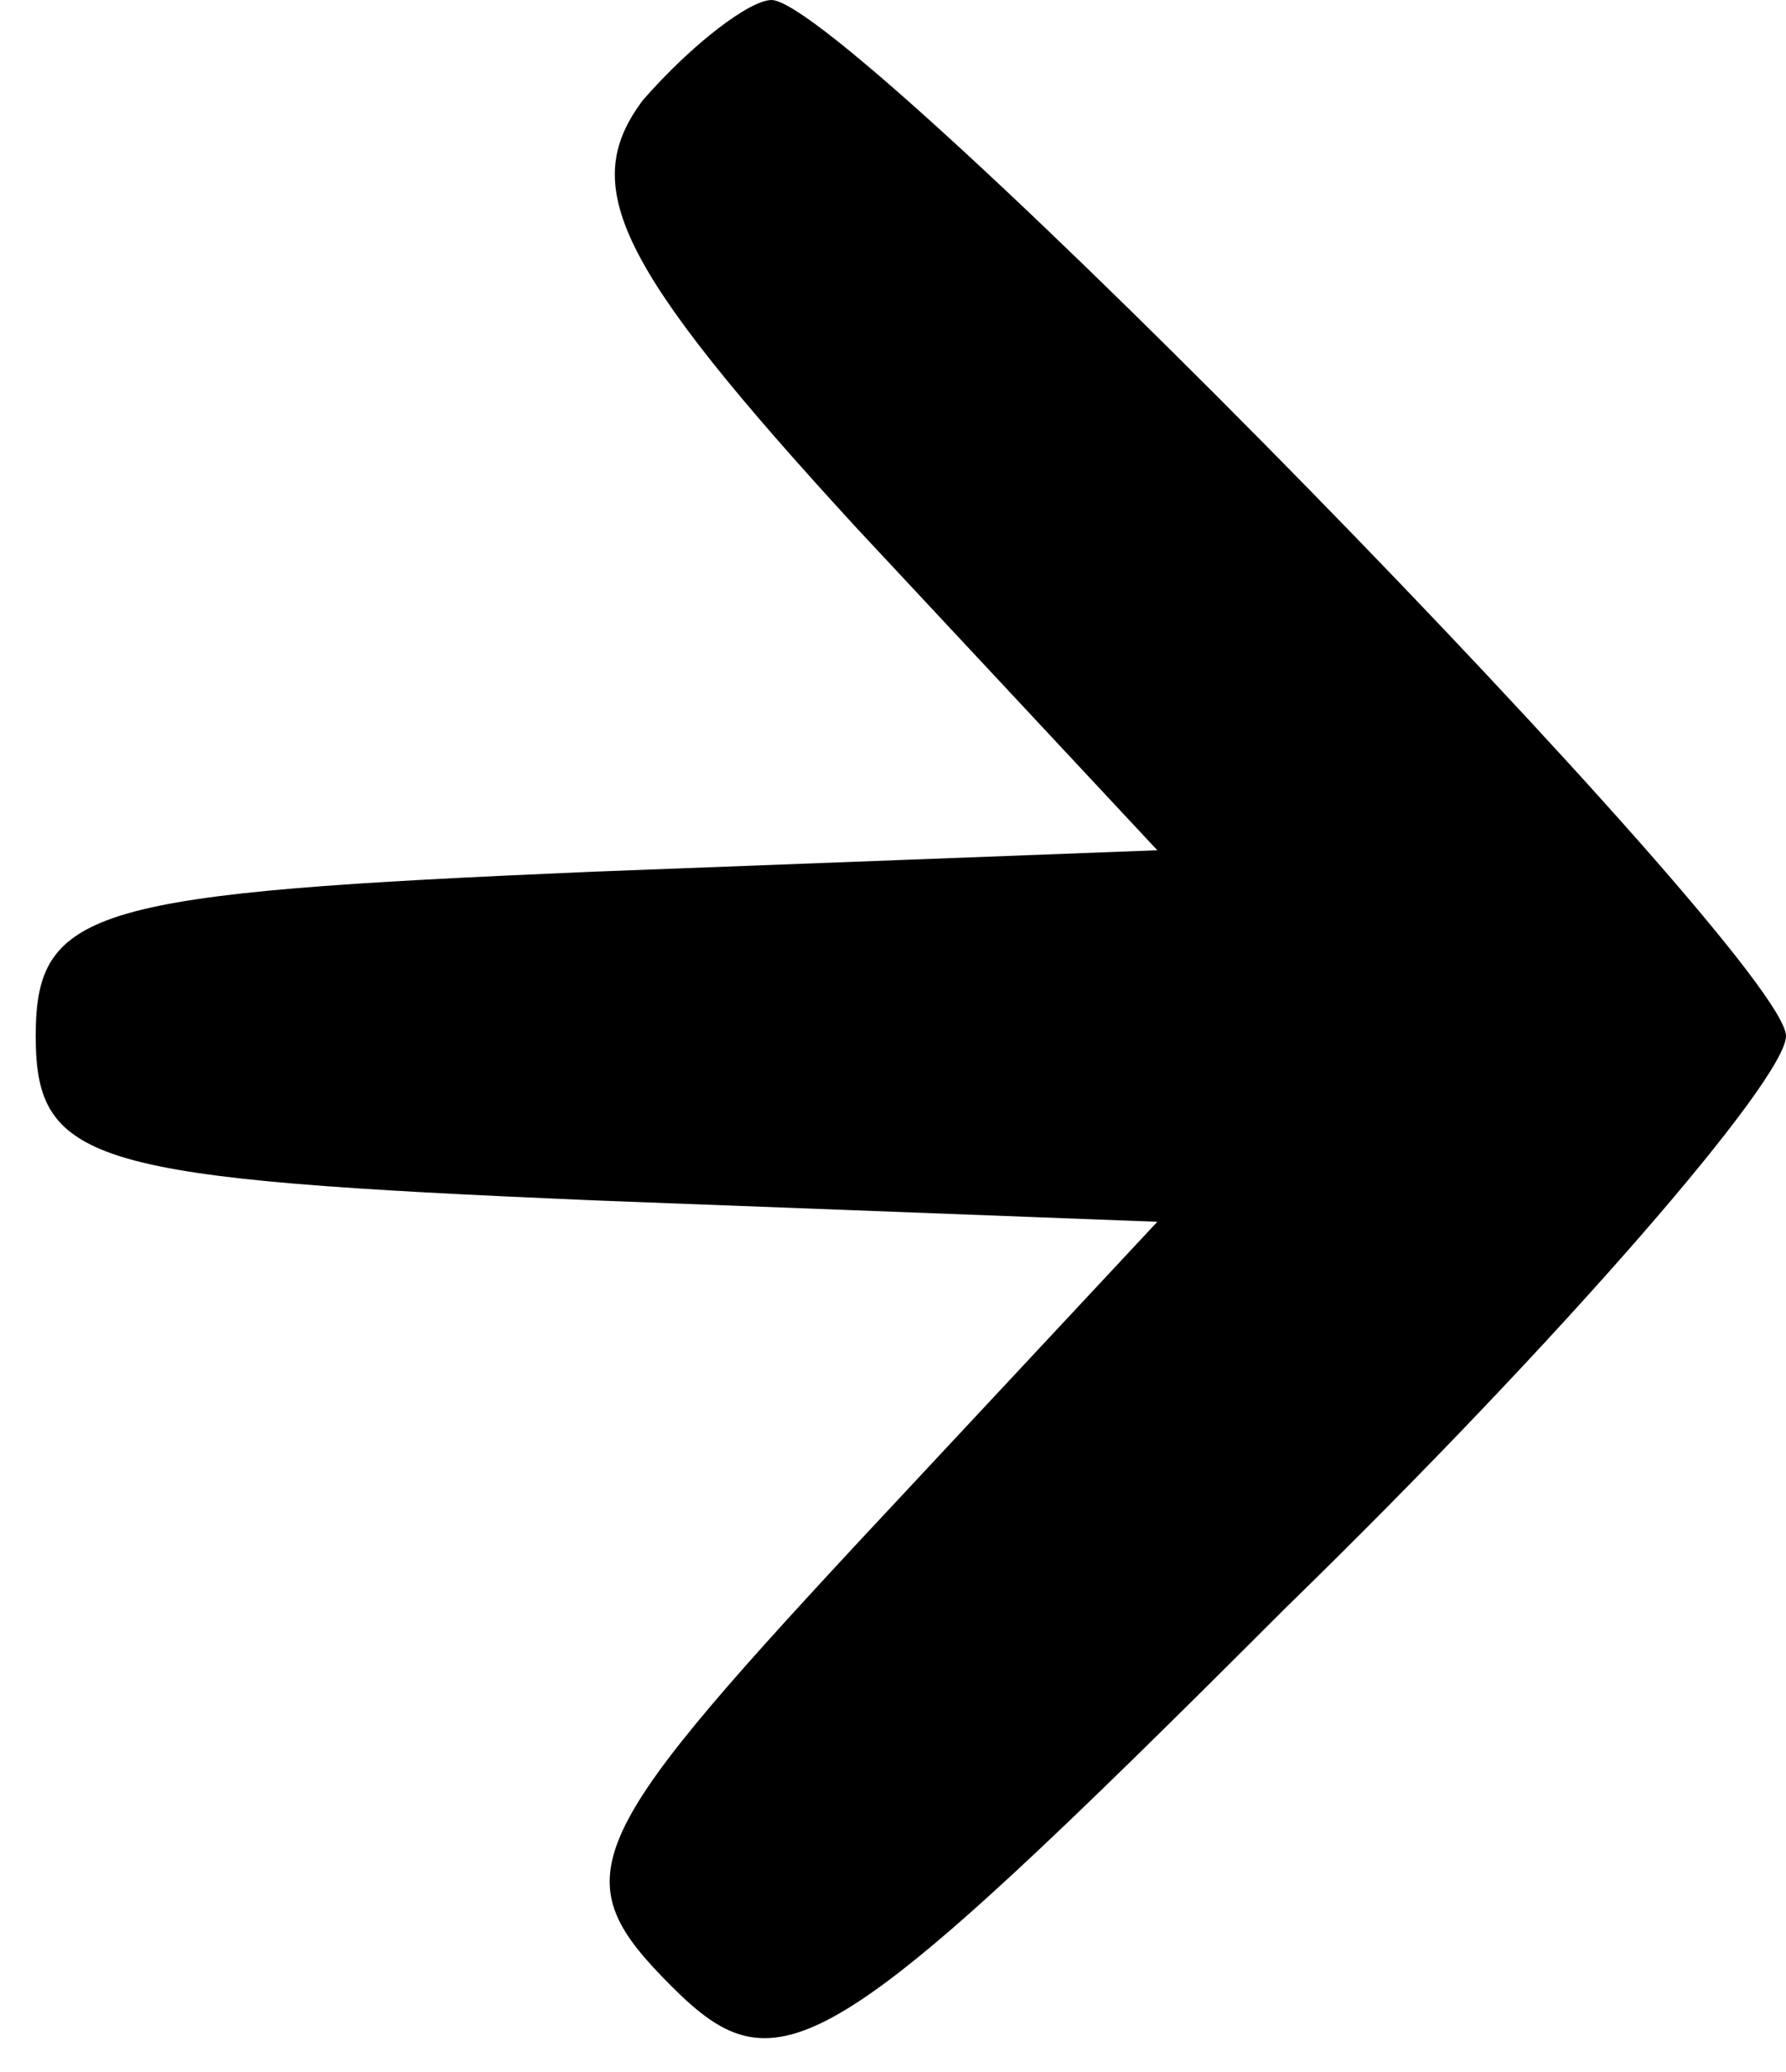 <svg version="1.0" xmlns="http://www.w3.org/2000/svg" width="33.333" height="38.667" viewBox="0 0 25 29"><path d="M9 1.4c-.9 1.2-.4 2.3 3 6l4.2 4.5-7.9.3c-7 .3-7.8.5-7.8 2.3 0 1.8.8 2 7.8 2.3l7.9.3-4.2 4.5c-3.9 4.2-4.1 4.7-2.6 6.2 1.5 1.5 2.2 1.1 8.6-5.3 3.9-3.8 7-7.4 7-8C25 13.4 11.9 0 10.8 0 10.5 0 9.7.6 9 1.4z"/></svg>